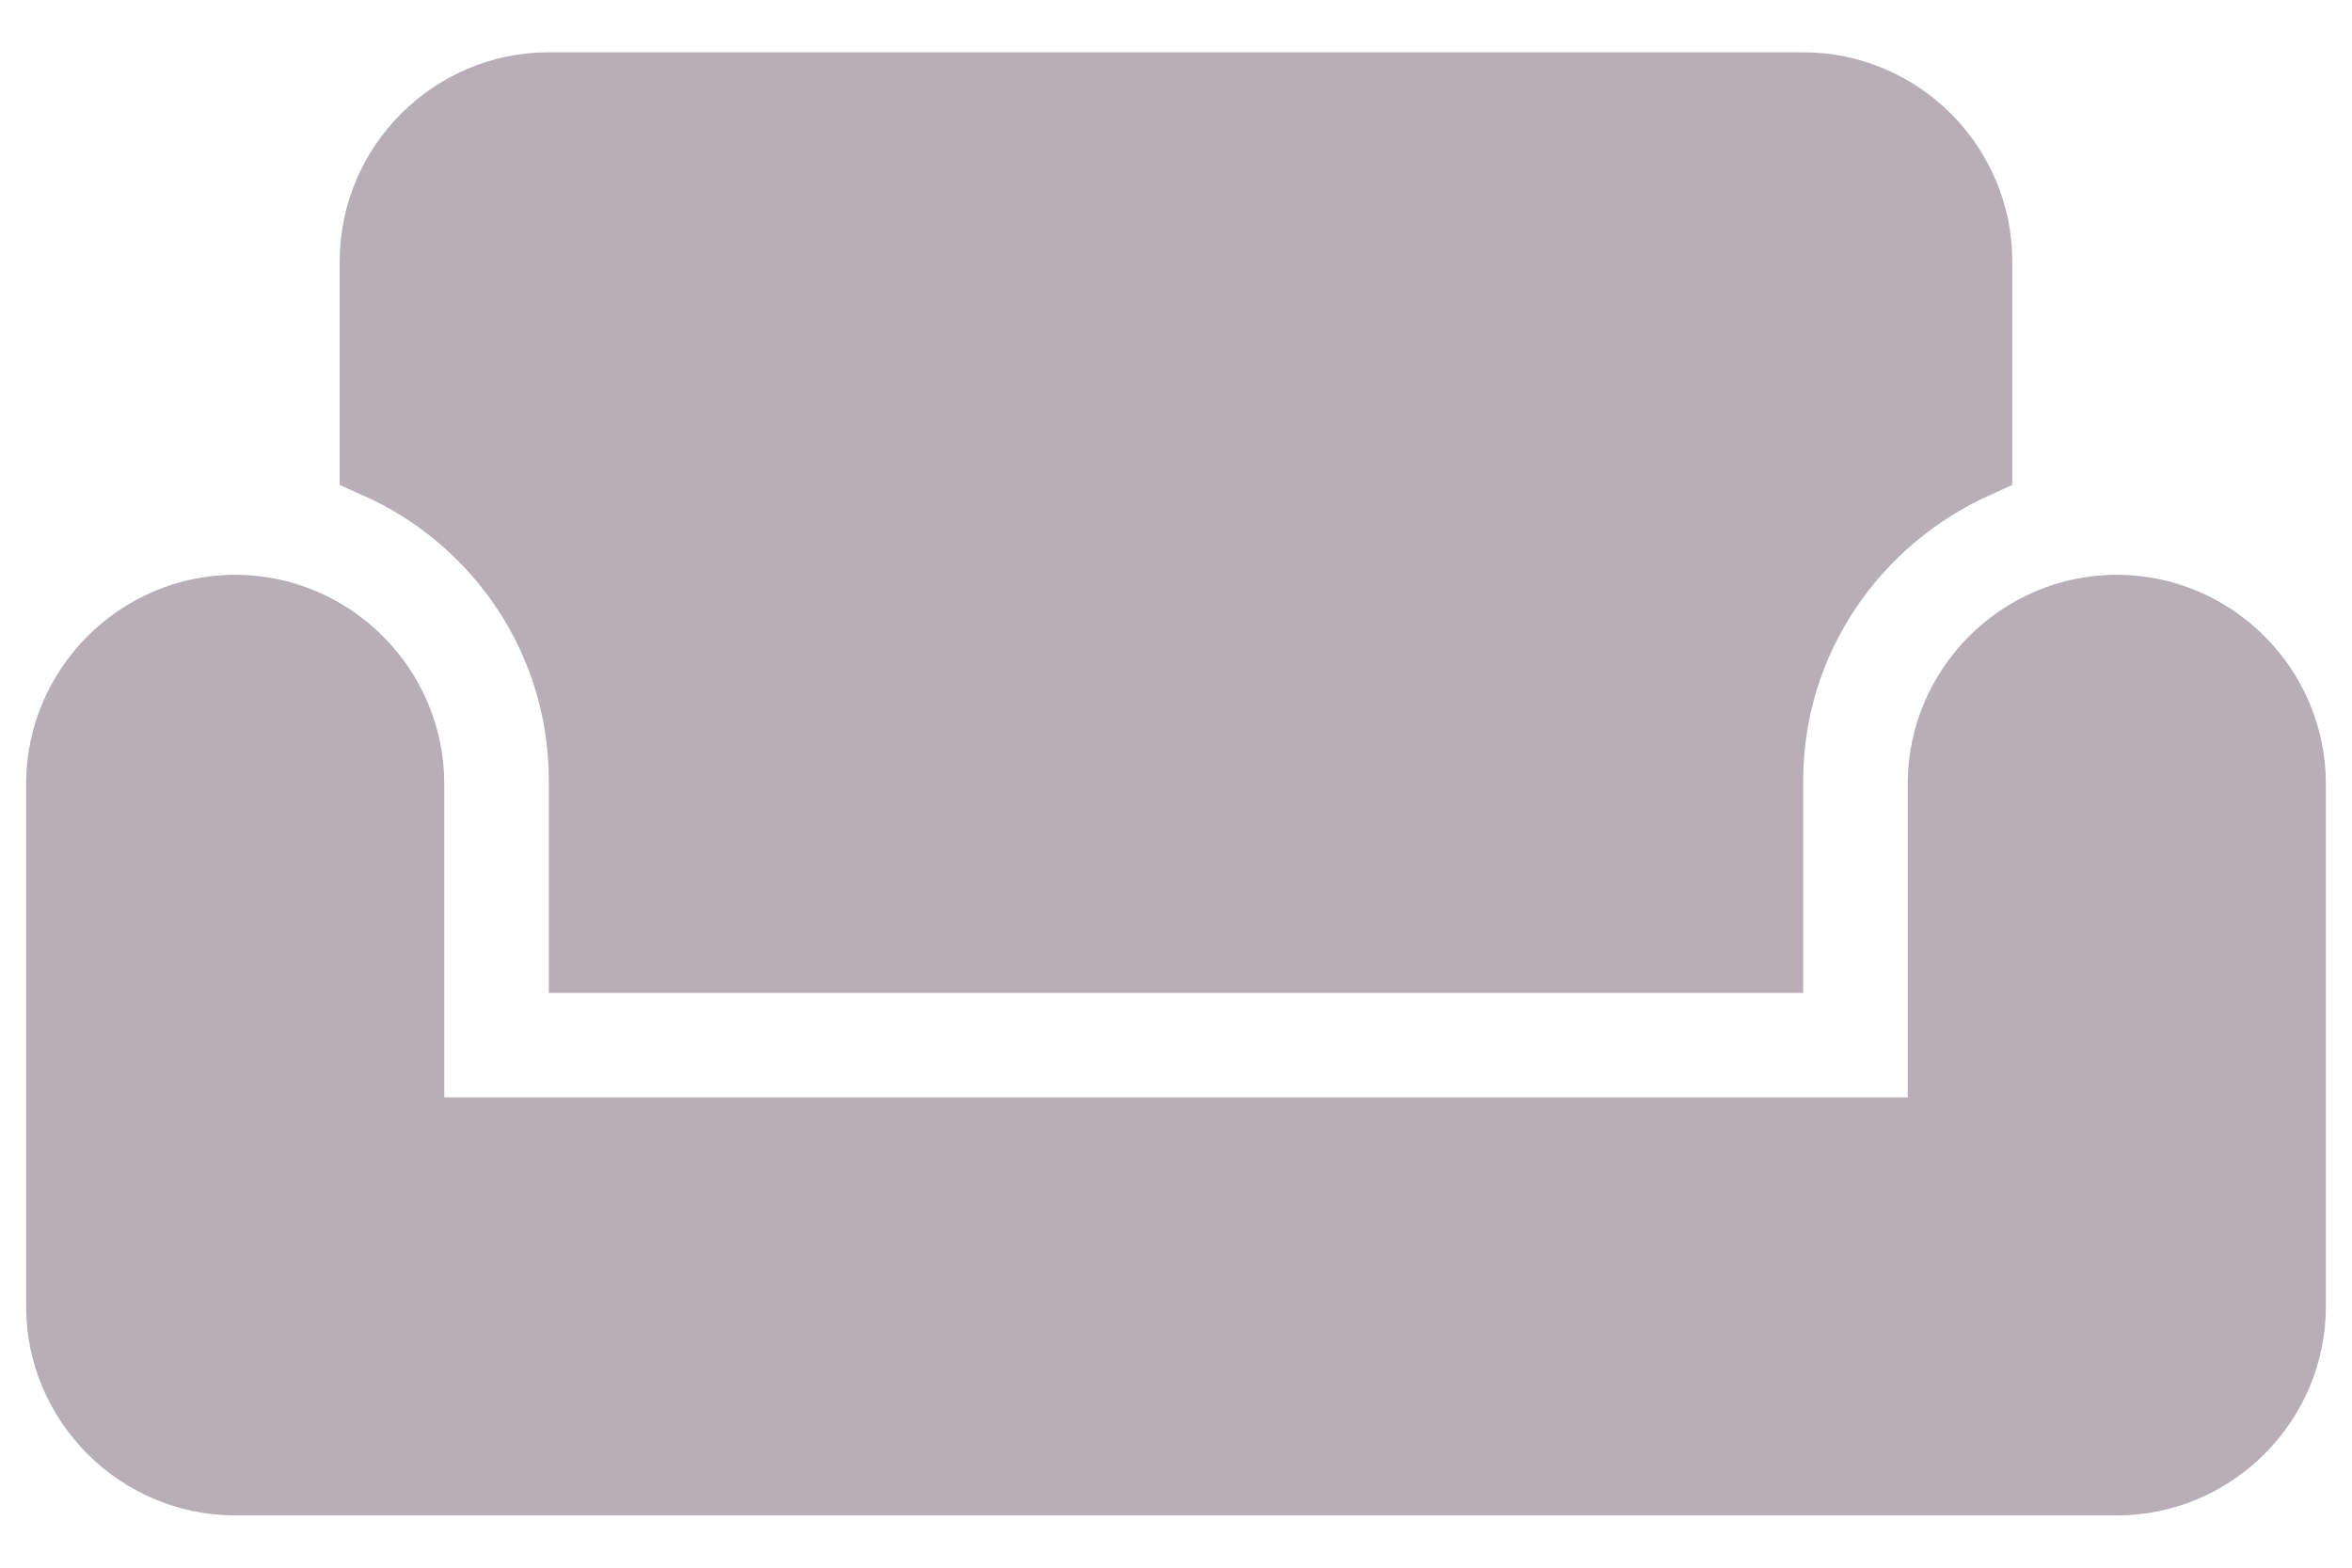 <svg width="30" height="20" viewBox="0 0 30 20" fill="none" xmlns="http://www.w3.org/2000/svg">
<path d="M24.333 14.5H24.833V14V10C24.833 8.81 25.809 7.833 27 7.833C28.191 7.833 29.167 8.81 29.167 10V16.667C29.167 17.857 28.191 18.833 27 18.833H3C1.809 18.833 0.833 17.857 0.833 16.667V10C0.833 8.81 1.809 7.833 3 7.833C4.191 7.833 5.167 8.81 5.167 10V14V14.5H5.667H24.333ZM7 1.167H23C24.191 1.167 25.167 2.143 25.167 3.333V5.864C23.606 6.571 22.5 8.13 22.5 9.96V12.167H7.5V9.96C7.5 8.12 6.397 6.559 4.833 5.862V3.333C4.833 2.143 5.809 1.167 7 1.167Z" fill="#B8AFB6" stroke="#B8AFB6"/>
</svg>
